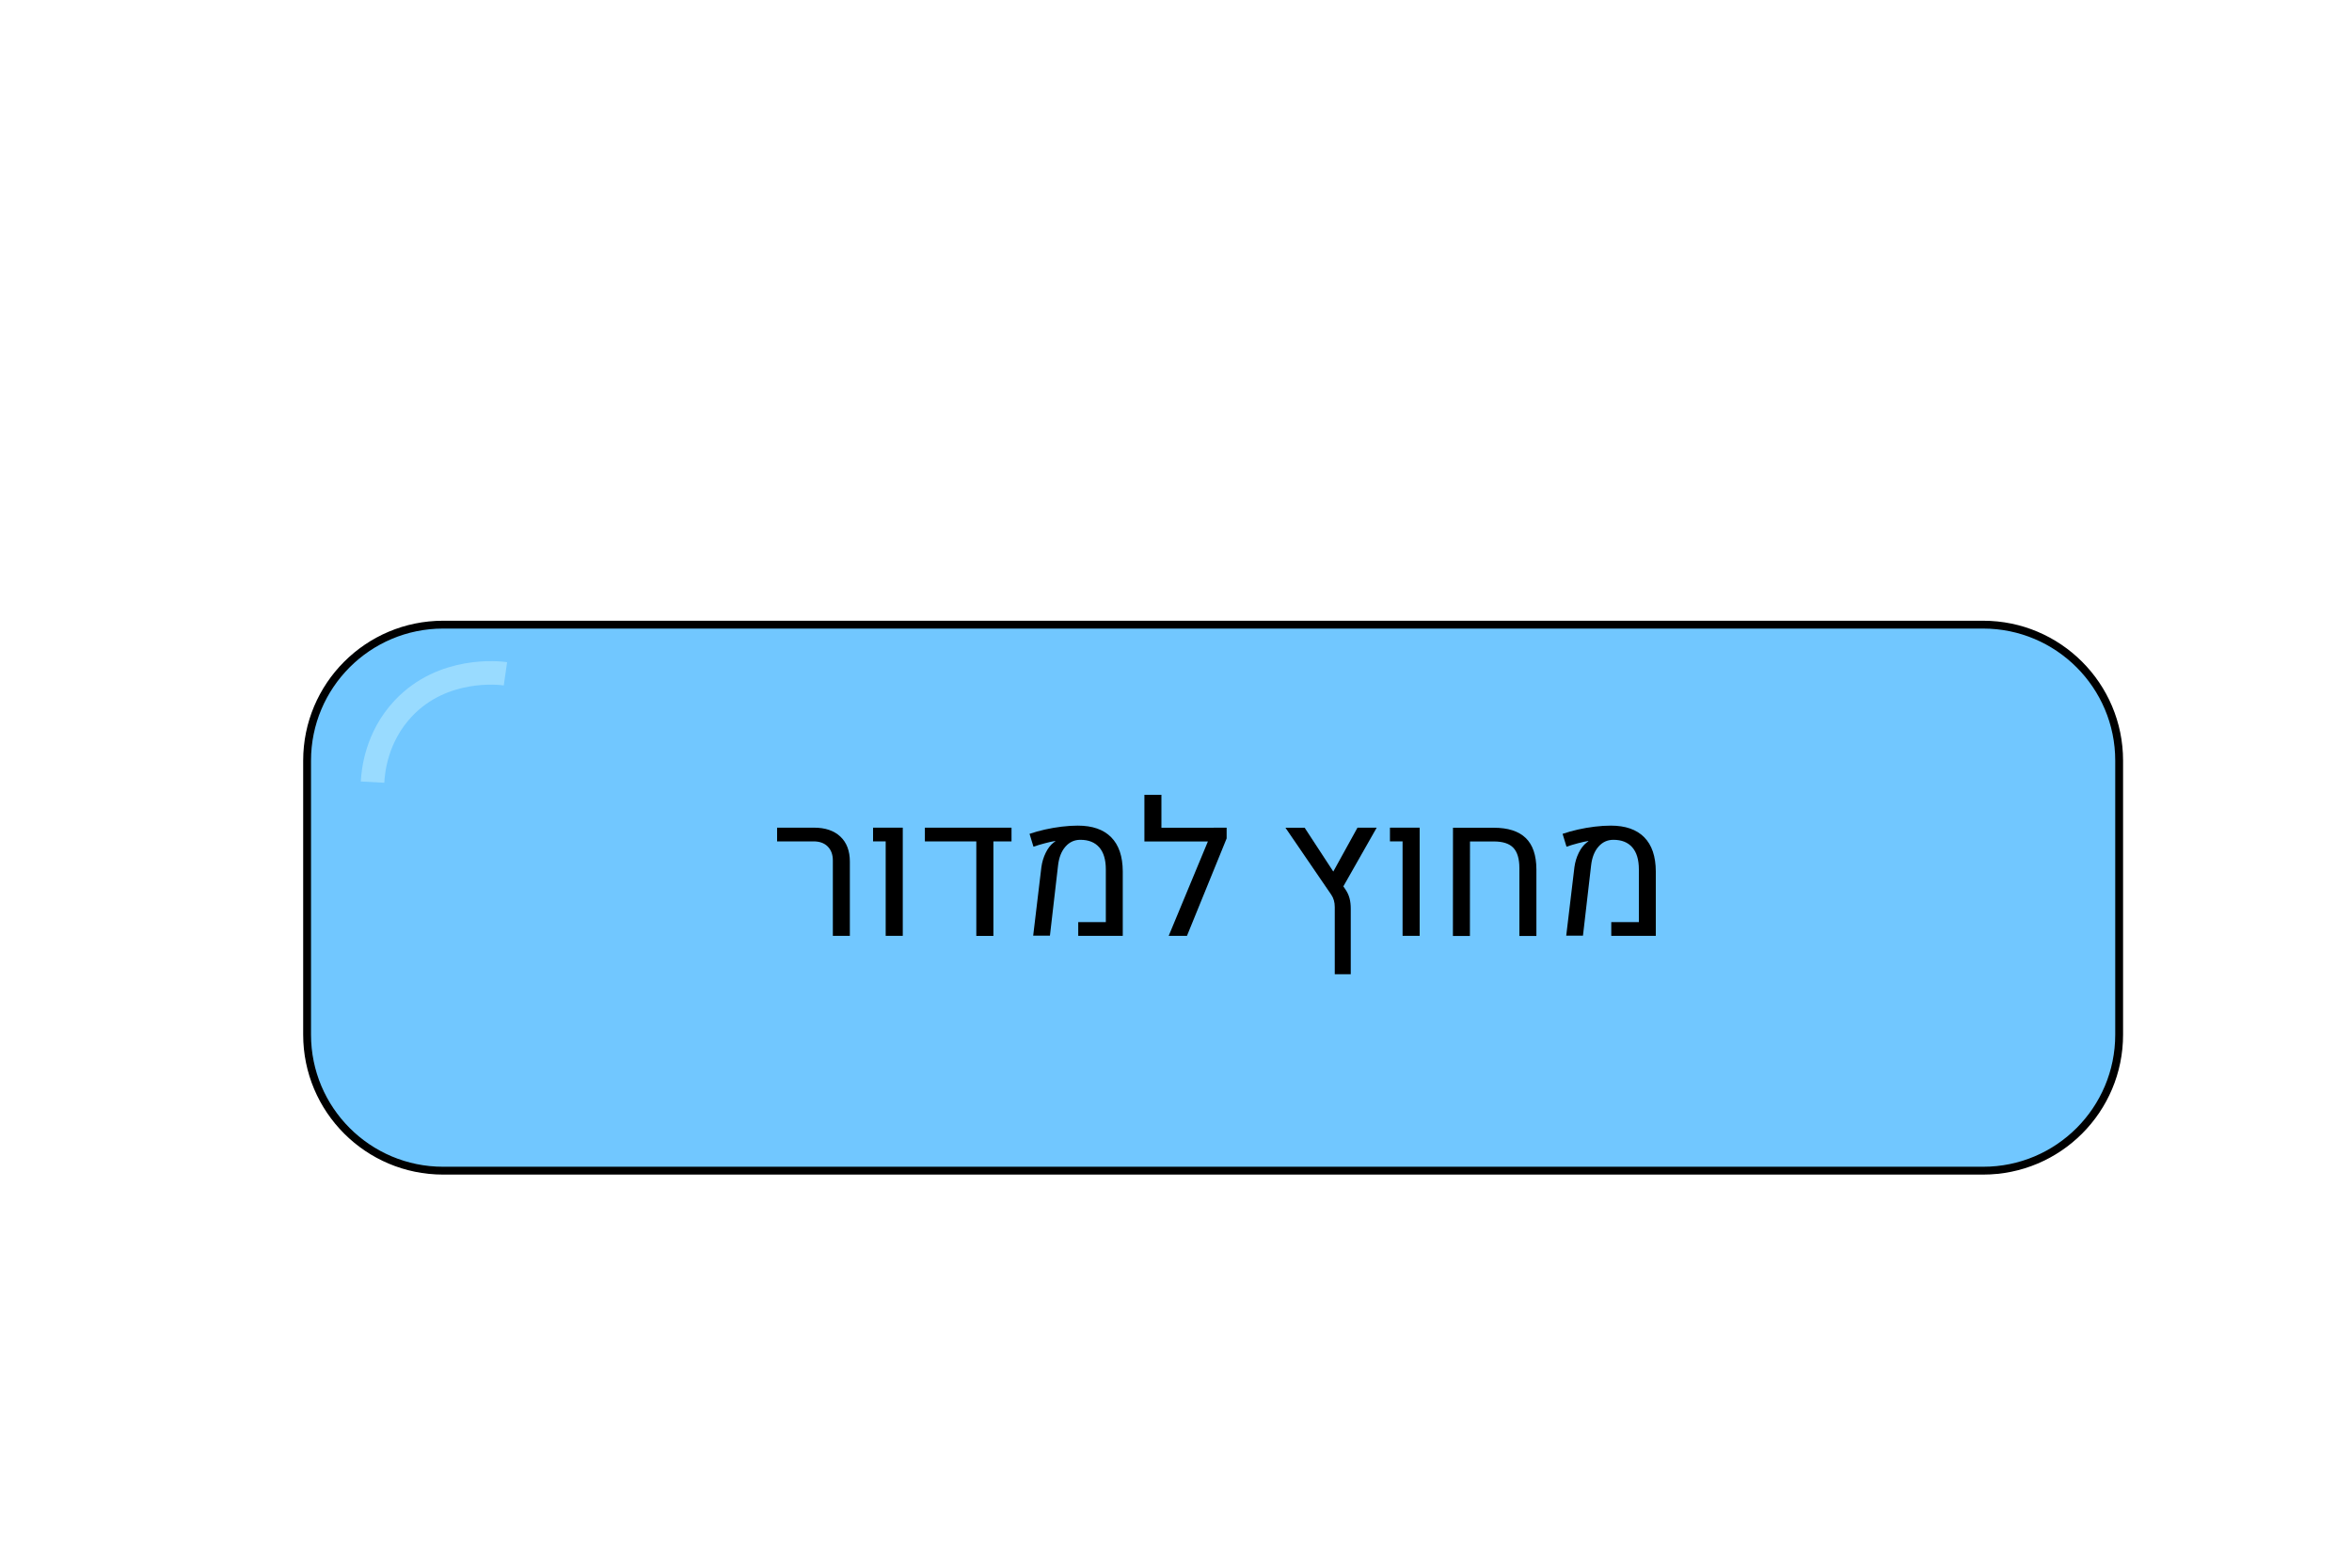 <?xml version="1.0" encoding="utf-8"?>
<!-- Generator: Adobe Illustrator 26.0.3, SVG Export Plug-In . SVG Version: 6.00 Build 0)  -->
<svg version="1.1" id="Layer_1" xmlns="http://www.w3.org/2000/svg" xmlns:xlink="http://www.w3.org/1999/xlink" x="0px" y="0px"
	 viewBox="0 0 300 200" style="enable-background:new 0 0 300 200;" xml:space="preserve">
<style type="text/css">
	.st0{fill:#71C7FF;stroke:#000000;stroke-miterlimit:10;}
	.st1{fill:#71C7FF;stroke:#99DBFF;stroke-width:3;stroke-miterlimit:10;}
</style>
<path class="st0" d="M252.96,149.35H56.52c-9.58,0-17.35-7.77-17.35-17.35V97.04c0-9.58,7.77-17.35,17.35-17.35h196.43
	c9.58,0,17.35,7.77,17.35,17.35V132C270.3,141.58,262.54,149.35,252.96,149.35z"/>
<path class="st1" d="M47.52,99.78c0.07-1.32,0.45-5.71,3.91-9.39c5.06-5.39,12.28-4.54,13.04-4.43"/>
<g>
	<g>
		<path d="M106.23,119.4v-9.63c0-0.75-0.22-1.34-0.66-1.78s-1.04-0.65-1.81-0.65h-4.64v-1.75h4.71c1.43,0,2.55,0.38,3.36,1.14
			s1.21,1.83,1.21,3.19v9.47H106.23z"/>
		<path d="M112.97,119.4v-12.06h-1.61v-1.75h3.79v13.8H112.97z"/>
		<path d="M117.97,105.59h11.05v1.75h-2.31v12.06h-2.18v-12.06h-6.56V105.59z"/>
		<path d="M131.78,119.4l1.05-8.78c0.09-0.65,0.27-1.25,0.55-1.82s0.61-1,1-1.3c0.04-0.03,0.08-0.06,0.12-0.09s0.08-0.05,0.11-0.08
			l-0.02-0.04c-0.34,0.05-0.78,0.15-1.31,0.29s-1.01,0.28-1.46,0.44l-0.5-1.64c0.6-0.21,1.26-0.39,1.96-0.55s1.42-0.28,2.15-0.37
			s1.41-0.13,2.04-0.13c1.86,0,3.28,0.49,4.26,1.48s1.47,2.44,1.48,4.35v8.23h-5.68v-1.75h3.52v-6.73c0-1.23-0.28-2.17-0.84-2.81
			s-1.36-0.96-2.41-0.96c-0.76,0-1.39,0.29-1.9,0.87s-0.82,1.37-0.94,2.37l-1.04,8.99H131.78z"/>
		<path d="M145.97,107.34v-5.94h2.17v4.2h7.5v1.75H145.97z M156.46,106.96l-5.06,12.43h-2.33l5.73-13.8h1.66V106.96z"/>
		<path d="M170.25,124.27v-8.55c0-0.62-0.15-1.14-0.45-1.58l-5.84-8.54h2.45l4.09,6.26l1.12,1.62c0.23,0.34,0.4,0.7,0.51,1.1
			s0.16,0.85,0.16,1.35v8.36H170.25z M171.01,113.67l-1.35-1.75l3.49-6.33h2.45L171.01,113.67z"/>
		<path d="M178.9,119.4v-12.06h-1.61v-1.75h3.79v13.8H178.9z"/>
		<path d="M185.32,119.4l0.01-13.8h5.19c1.83,0,3.19,0.44,4.09,1.31s1.35,2.2,1.36,3.98v8.52h-2.17v-8.65c0-1.2-0.26-2.06-0.77-2.6
			s-1.34-0.81-2.48-0.81h-3.05l-0.01,12.06H185.32z"/>
		<path d="M199.77,119.4l1.05-8.78c0.09-0.65,0.27-1.25,0.55-1.82s0.61-1,1-1.3c0.04-0.03,0.08-0.06,0.12-0.09s0.08-0.05,0.11-0.08
			l-0.02-0.04c-0.34,0.05-0.78,0.15-1.31,0.29s-1.01,0.28-1.46,0.44l-0.5-1.64c0.6-0.21,1.26-0.39,1.96-0.55s1.42-0.28,2.15-0.37
			s1.41-0.13,2.04-0.13c1.86,0,3.28,0.49,4.26,1.48s1.47,2.44,1.48,4.35v8.23h-5.68v-1.75h3.52v-6.73c0-1.23-0.28-2.17-0.84-2.81
			s-1.36-0.96-2.41-0.96c-0.76,0-1.39,0.29-1.9,0.87s-0.82,1.37-0.94,2.37l-1.04,8.99H199.77z"/>
	</g>
</g>
</svg>
